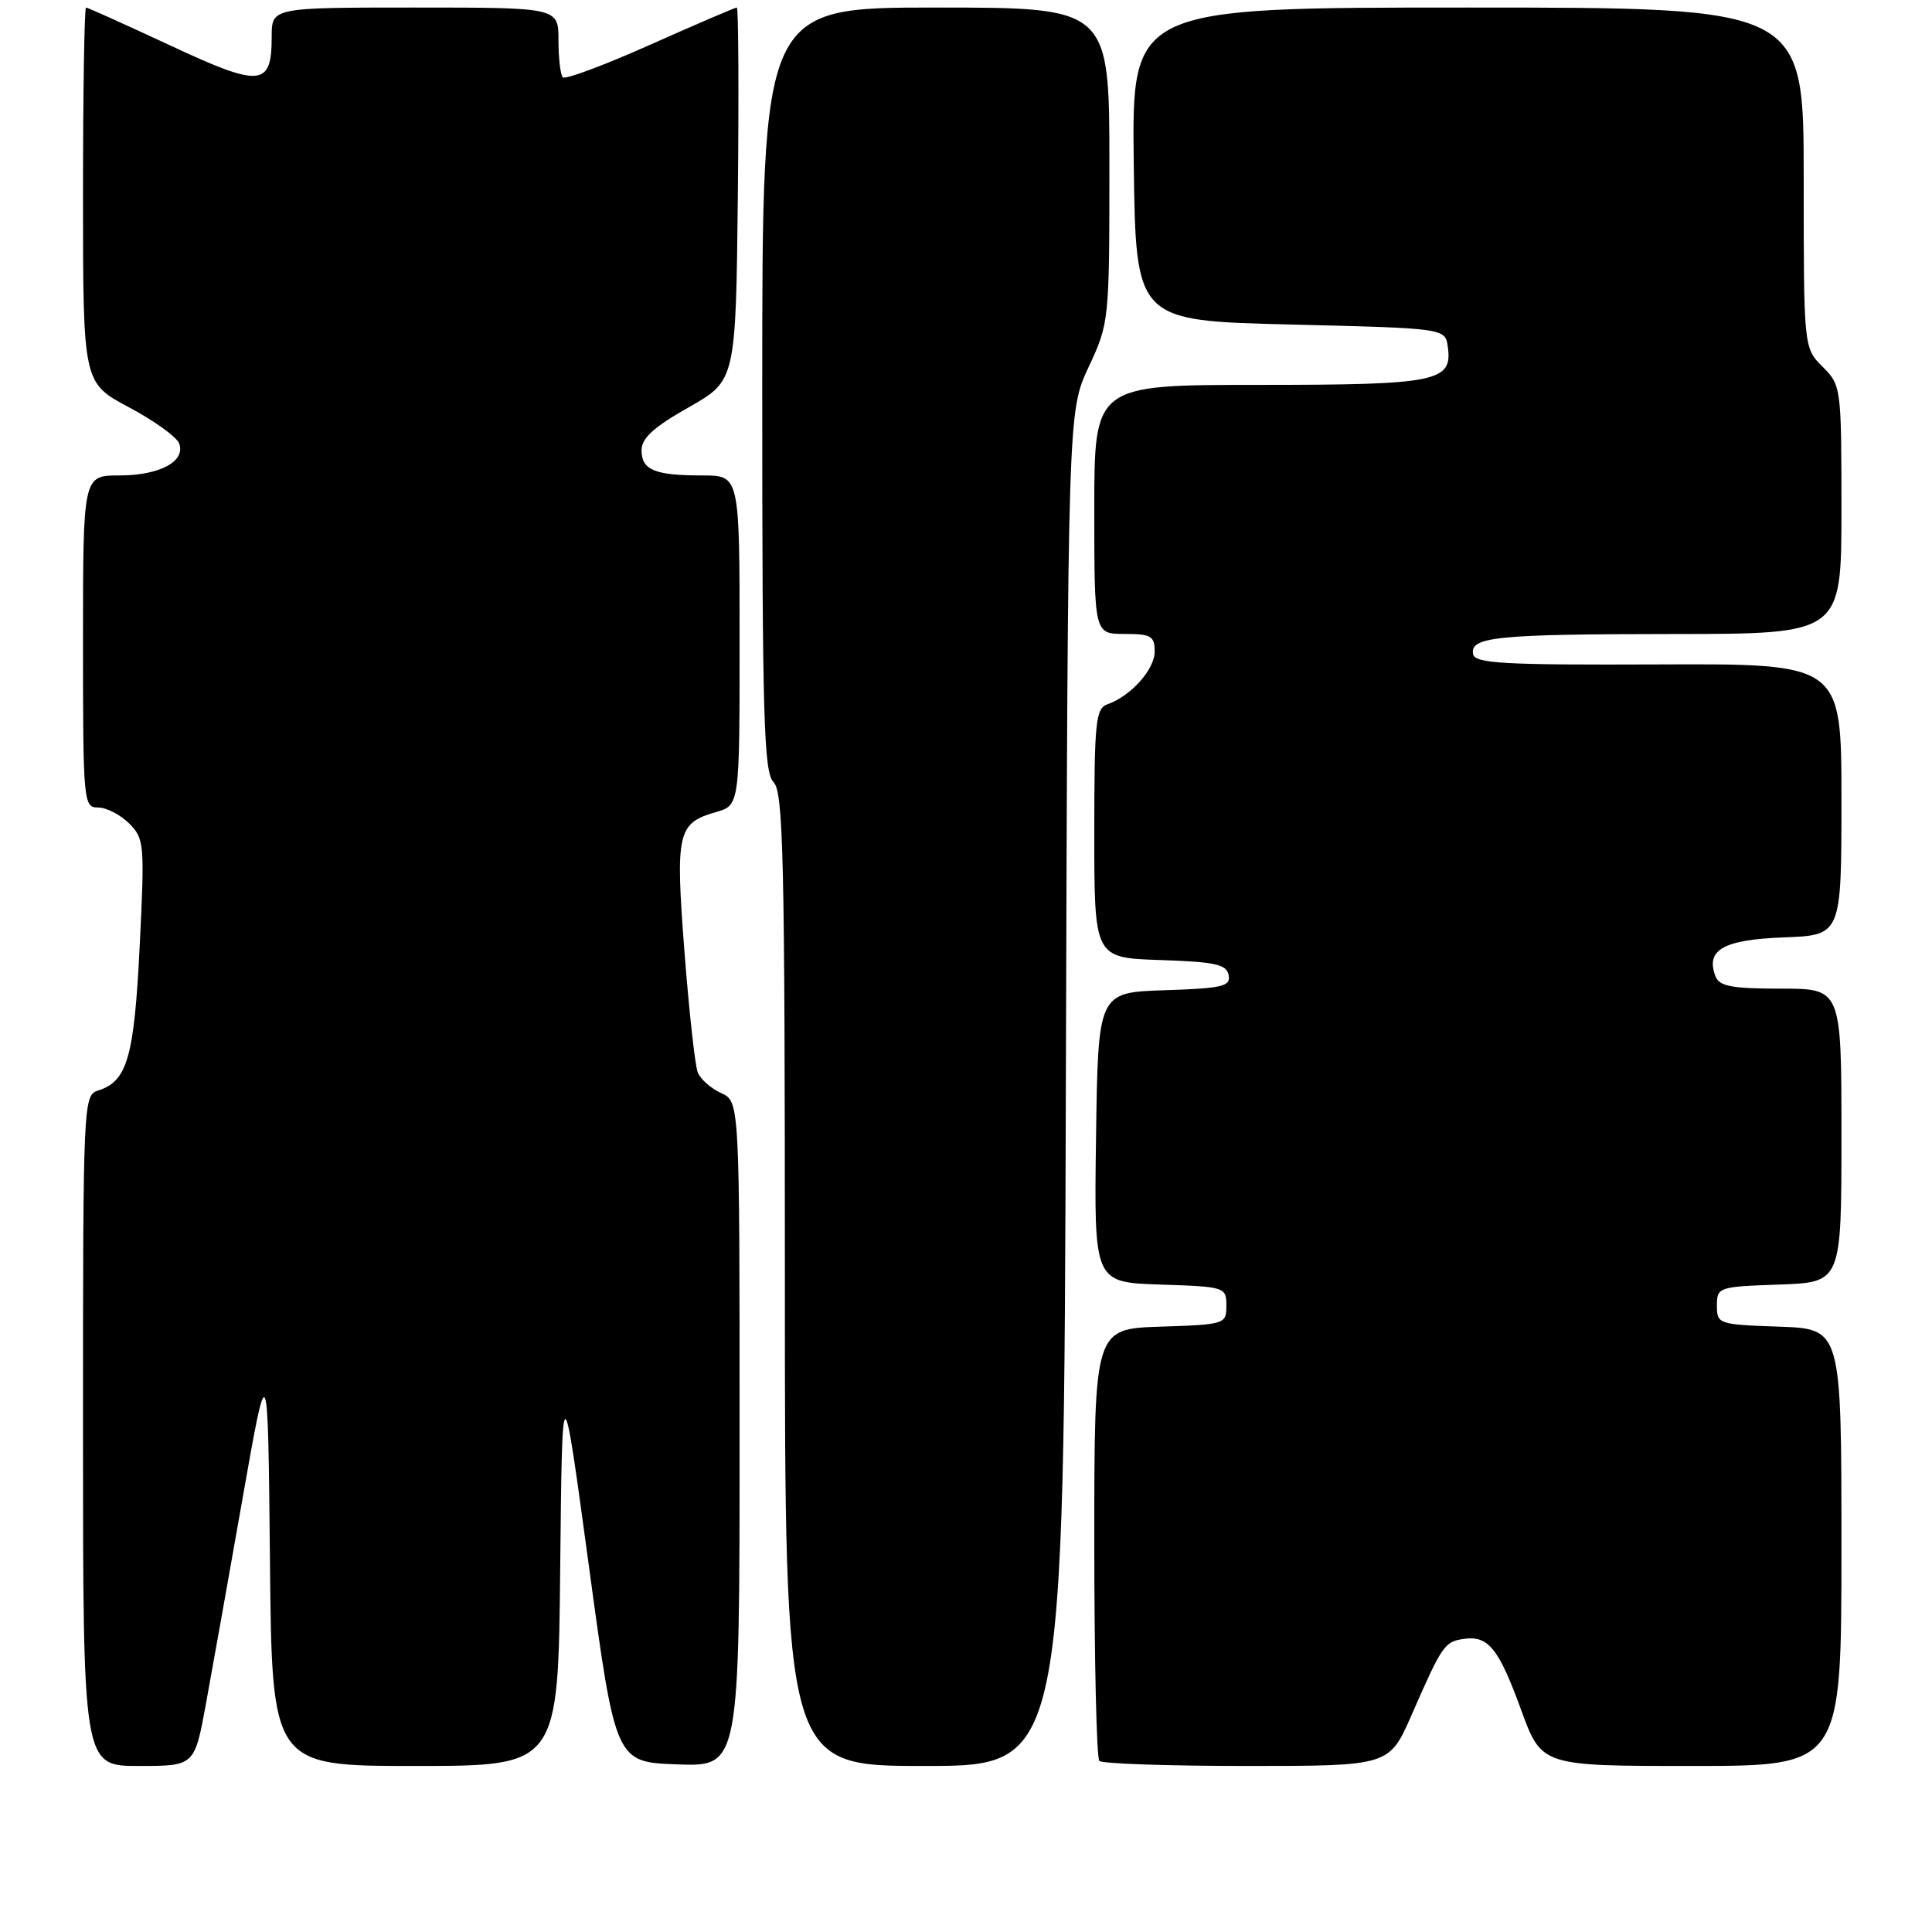 <?xml version="1.0" encoding="UTF-8" standalone="no"?>
<!DOCTYPE svg PUBLIC "-//W3C//DTD SVG 1.1//EN" "http://www.w3.org/Graphics/SVG/1.1/DTD/svg11.dtd" >
<svg xmlns="http://www.w3.org/2000/svg" xmlns:xlink="http://www.w3.org/1999/xlink" version="1.1" viewBox="0 0 256 256">
 <g >
 <path fill="currentColor"
d=" M 27.29 225.75 C 28.12 221.21 30.31 208.95 32.15 198.50 C 35.50 179.50 35.50 179.50 35.77 206.75 C 36.03 234.00 36.03 234.00 55.00 234.00 C 73.97 234.00 73.97 234.00 74.23 207.75 C 74.50 181.50 74.50 181.50 78.03 207.50 C 81.56 233.50 81.56 233.50 89.78 233.79 C 98.00 234.08 98.00 234.08 98.00 190.02 C 98.00 145.96 98.00 145.96 95.56 144.84 C 94.21 144.23 92.82 143.00 92.46 142.11 C 92.10 141.23 91.31 134.06 90.70 126.18 C 89.48 110.30 89.75 109.08 94.85 107.61 C 98.00 106.71 98.00 106.71 98.00 84.86 C 98.00 63.00 98.00 63.00 93.08 63.00 C 86.73 63.00 85.00 62.28 85.01 59.64 C 85.01 58.06 86.65 56.57 91.26 53.97 C 97.50 50.43 97.50 50.43 97.77 25.72 C 97.91 12.12 97.85 1.00 97.63 1.00 C 97.40 1.00 92.26 3.21 86.19 5.91 C 80.13 8.62 74.90 10.57 74.58 10.25 C 74.26 9.93 74.00 7.72 74.00 5.33 C 74.00 1.00 74.00 1.00 55.00 1.00 C 36.00 1.00 36.00 1.00 36.00 4.88 C 36.00 11.51 34.56 11.63 22.53 6.01 C 16.62 3.26 11.61 1.00 11.40 1.00 C 11.18 1.00 11.00 12.19 11.00 25.86 C 11.00 50.72 11.00 50.72 17.07 53.96 C 20.41 55.73 23.40 57.89 23.73 58.74 C 24.65 61.13 21.16 63.00 15.81 63.00 C 11.00 63.00 11.00 63.00 11.00 85.00 C 11.00 106.33 11.06 107.00 13.00 107.00 C 14.10 107.00 15.95 107.95 17.11 109.11 C 19.12 111.12 19.18 111.82 18.51 125.36 C 17.78 140.08 16.87 143.27 13.03 144.49 C 11.03 145.12 11.00 145.82 11.00 189.57 C 11.00 234.00 11.00 234.00 18.39 234.00 C 25.78 234.00 25.78 234.00 27.29 225.75 Z  M 141.23 144.25 C 141.50 54.50 141.50 54.50 144.25 48.63 C 146.97 42.81 147.00 42.56 147.00 21.88 C 147.00 1.00 147.00 1.00 124.00 1.00 C 101.00 1.00 101.00 1.00 101.00 51.57 C 101.00 95.19 101.21 102.35 102.50 103.64 C 103.80 104.95 104.00 113.63 104.00 169.57 C 104.00 234.00 104.00 234.00 122.48 234.00 C 140.96 234.00 140.96 234.00 141.23 144.25 Z  M 187.04 227.25 C 191.09 218.00 191.40 217.55 193.91 217.17 C 197.20 216.68 198.56 218.36 201.55 226.55 C 204.27 234.00 204.27 234.00 224.13 234.00 C 244.00 234.00 244.00 234.00 244.00 205.04 C 244.00 176.08 244.00 176.08 235.75 175.79 C 227.69 175.51 227.50 175.44 227.50 173.00 C 227.50 170.56 227.69 170.49 235.75 170.21 C 244.00 169.92 244.00 169.92 244.00 150.46 C 244.00 131.00 244.00 131.00 235.97 131.00 C 229.46 131.00 227.82 130.69 227.31 129.36 C 225.97 125.87 228.34 124.51 236.36 124.21 C 244.00 123.92 244.00 123.92 244.00 105.93 C 244.00 87.94 244.00 87.94 219.75 88.04 C 199.36 88.13 195.45 87.91 195.20 86.70 C 194.72 84.38 198.21 84.03 221.75 84.01 C 244.00 84.00 244.00 84.00 244.00 67.55 C 244.00 51.33 243.96 51.05 241.50 48.59 C 239.00 46.09 239.00 46.09 239.00 23.55 C 239.00 1.00 239.00 1.00 194.48 1.00 C 149.96 1.00 149.96 1.00 150.23 21.75 C 150.50 42.50 150.50 42.50 171.00 43.00 C 191.50 43.50 191.50 43.50 191.84 45.94 C 192.50 50.58 190.43 51.00 166.81 51.00 C 145.00 51.00 145.00 51.00 145.00 67.50 C 145.00 84.00 145.00 84.00 149.00 84.00 C 152.52 84.00 153.00 84.28 153.00 86.33 C 153.00 88.71 149.86 92.22 146.75 93.32 C 145.18 93.87 145.00 95.62 145.00 110.43 C 145.00 126.92 145.00 126.92 153.74 127.21 C 161.05 127.45 162.53 127.78 162.80 129.21 C 163.09 130.70 162.01 130.96 154.32 131.21 C 145.50 131.50 145.50 131.50 145.23 150.71 C 144.96 169.92 144.96 169.92 153.73 170.21 C 162.34 170.49 162.50 170.55 162.50 173.00 C 162.50 175.45 162.34 175.51 153.75 175.79 C 145.00 176.08 145.00 176.08 145.00 204.37 C 145.00 219.93 145.30 232.97 145.67 233.33 C 146.03 233.70 154.83 234.00 165.21 234.00 C 184.08 234.00 184.08 234.00 187.04 227.25 Z "/>
</g>
</svg>